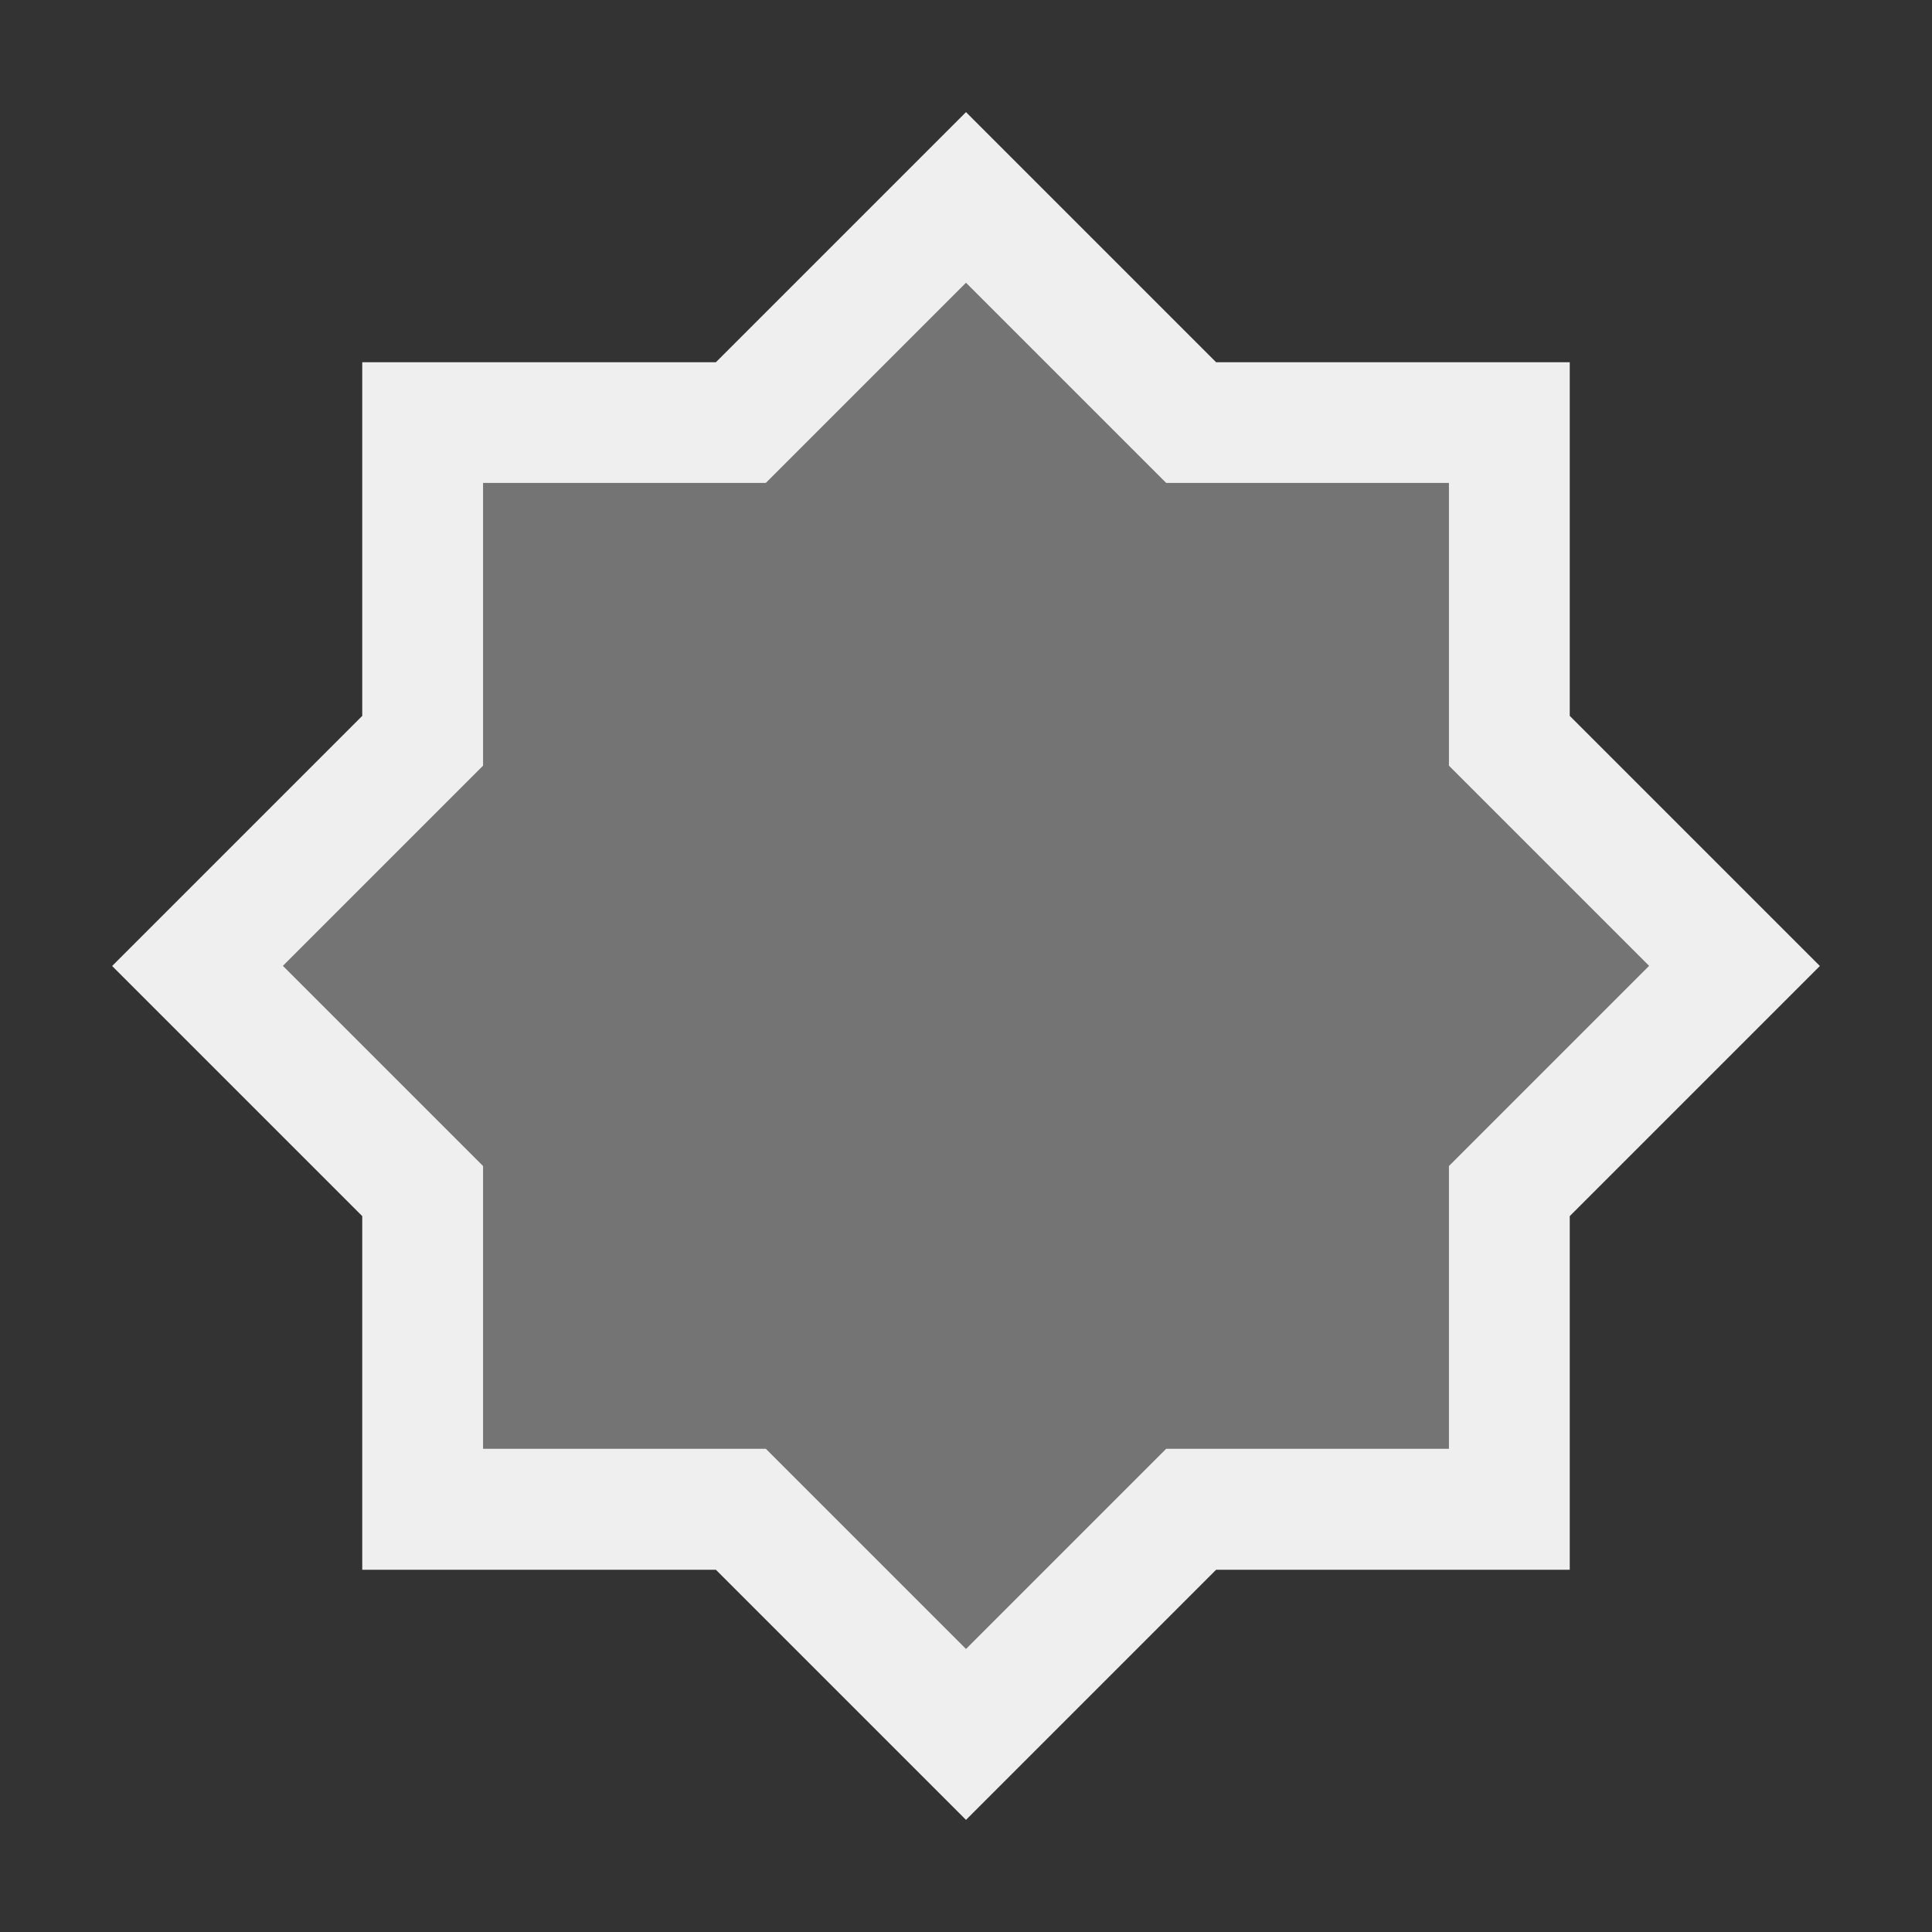 <svg height="32" viewBox="0 0 32 32" width="32" xmlns="http://www.w3.org/2000/svg"><rect x="0" y="0" width="32" height="32" fill="#333333" stroke="none"/><g fill="#efefef"><path d="m16 1.857-4.143 4.143h-5.857v5.857l-4.143 4.143 4.143 4.143v5.857h5.857l4.143 4.143 4.143-4.143h5.857v-5.857l4.143-4.143-4.143-4.143v-5.857h-5.857zm0 2.828 1.314 1.314 2 2h2.828 1.857v1.857 2.828l2 2 1.314 1.314-1.314 1.314-2 2v2.828 1.857h-1.857-2.828l-2 2-1.314 1.314-1.314-1.314-2-2h-2.828-1.857v-1.857-2.828l-2-2-1.314-1.314 1.314-1.314 2-2v-2.828-1.857h1.857 2.828l2-2z"/><path d="m16 4.686-3.314 3.314h-4.686v4.686l-3.314 3.314 3.314 3.314v4.686h4.686l3.314 3.314 3.314-3.314h4.686v-4.686l3.314-3.314-3.314-3.314v-4.686h-4.686z" opacity=".35"/></g></svg>